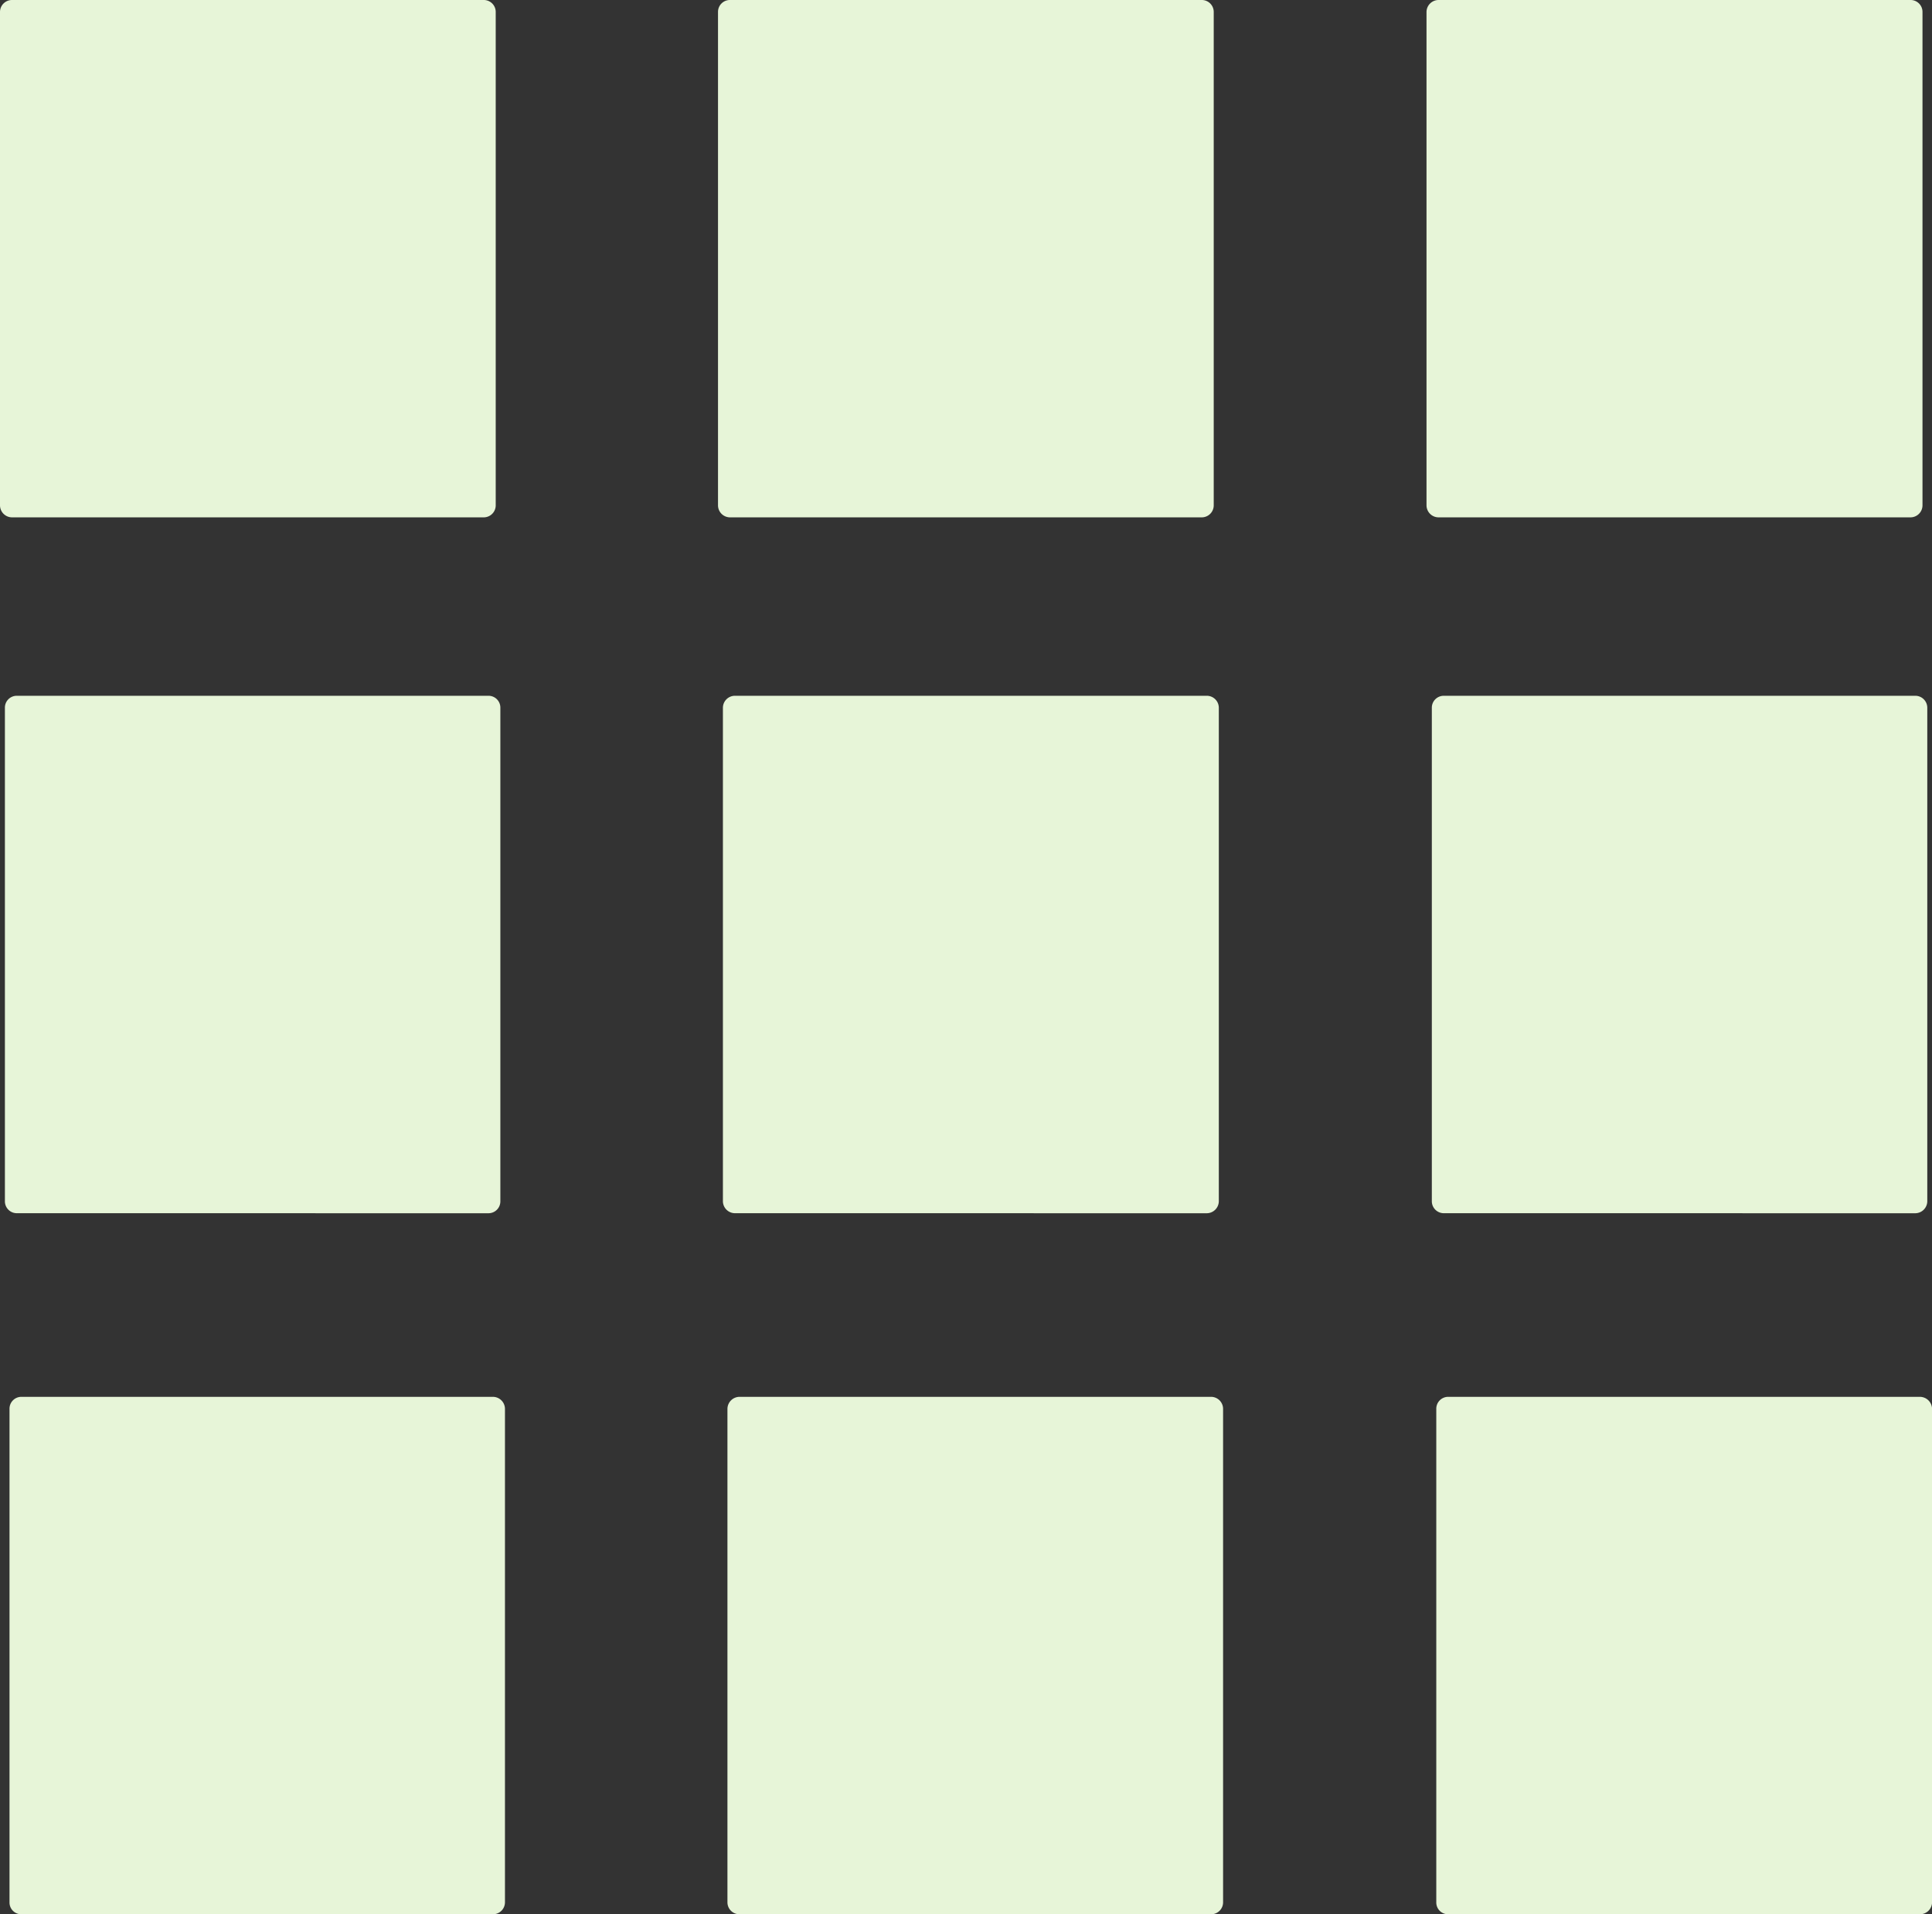 <svg id="Capa_1" data-name="Capa 1" xmlns="http://www.w3.org/2000/svg" viewBox="0 0 512 507.37"><rect x="0" y="0" width="512" height="507.37" fill="#333333" stroke="none"/><defs><style>.cls-1{fill:#e7f5d8}</style></defs><title>sort-button-1</title><path class="cls-1" d="M128.2 139.44a3.18 3.18 0 0 0 3.17-3.17V5.47a3.16 3.16 0 0 0-3.17-3.15H3.22A3.18 3.18 0 0 0 0 5.47v130.8a3.2 3.2 0 0 0 3.22 3.17zm190.28 0a3.18 3.18 0 0 0 3.17-3.17V5.47a3.16 3.16 0 0 0-3.17-3.15h-125a3.15 3.15 0 0 0-3.2 3.15v130.8a3.19 3.19 0 0 0 3.22 3.17zm190.32 233.1h-125a3.15 3.15 0 0 0-3.17 3.2v130.77a3.12 3.12 0 0 0 3.17 3.17h125a3.22 3.22 0 0 0 3.22-3.17V375.74a3.25 3.25 0 0 0-3.22-3.2zm-189.05-48.66a3.22 3.22 0 0 0 3.25-3.18V189.93a3.19 3.19 0 0 0-3.22-3.2h-125a3.19 3.19 0 0 0-3.2 3.2V320.7a3.2 3.2 0 0 0 3.22 3.17zm1.3 48.66H196a3.22 3.22 0 0 0-3.22 3.2v130.77a3.17 3.17 0 0 0 3.22 3.17h125a3.17 3.17 0 0 0 3.13-3.17V375.74a3.2 3.2 0 0 0-3.08-3.2zm-190.35 0H5.65a3.14 3.14 0 0 0-3.13 3.2v130.77a3.11 3.11 0 0 0 3.13 3.17h125a3.18 3.18 0 0 0 3.17-3.17V375.74a3.21 3.21 0 0 0-3.12-3.2zm376.88-48.66a3.21 3.21 0 0 0 3.17-3.17V189.93a3.18 3.18 0 0 0-3.17-3.2h-125a3.16 3.16 0 0 0-3.13 3.2V320.7a3.17 3.17 0 0 0 3.13 3.17zm-1.32-184.44a3.19 3.19 0 0 0 3.22-3.17V5.47a3.15 3.15 0 0 0-3.22-3.15h-125a3.2 3.2 0 0 0-3.22 3.15v130.8a3.2 3.2 0 0 0 3.22 3.17zM129.43 323.88a3.15 3.15 0 0 0 3.17-3.17V189.93a3.14 3.14 0 0 0-3.17-3.2H4.47a3.14 3.14 0 0 0-3.17 3.2V320.7a3.15 3.15 0 0 0 3.17 3.17z" transform="translate(0 -2.32)"/></svg>